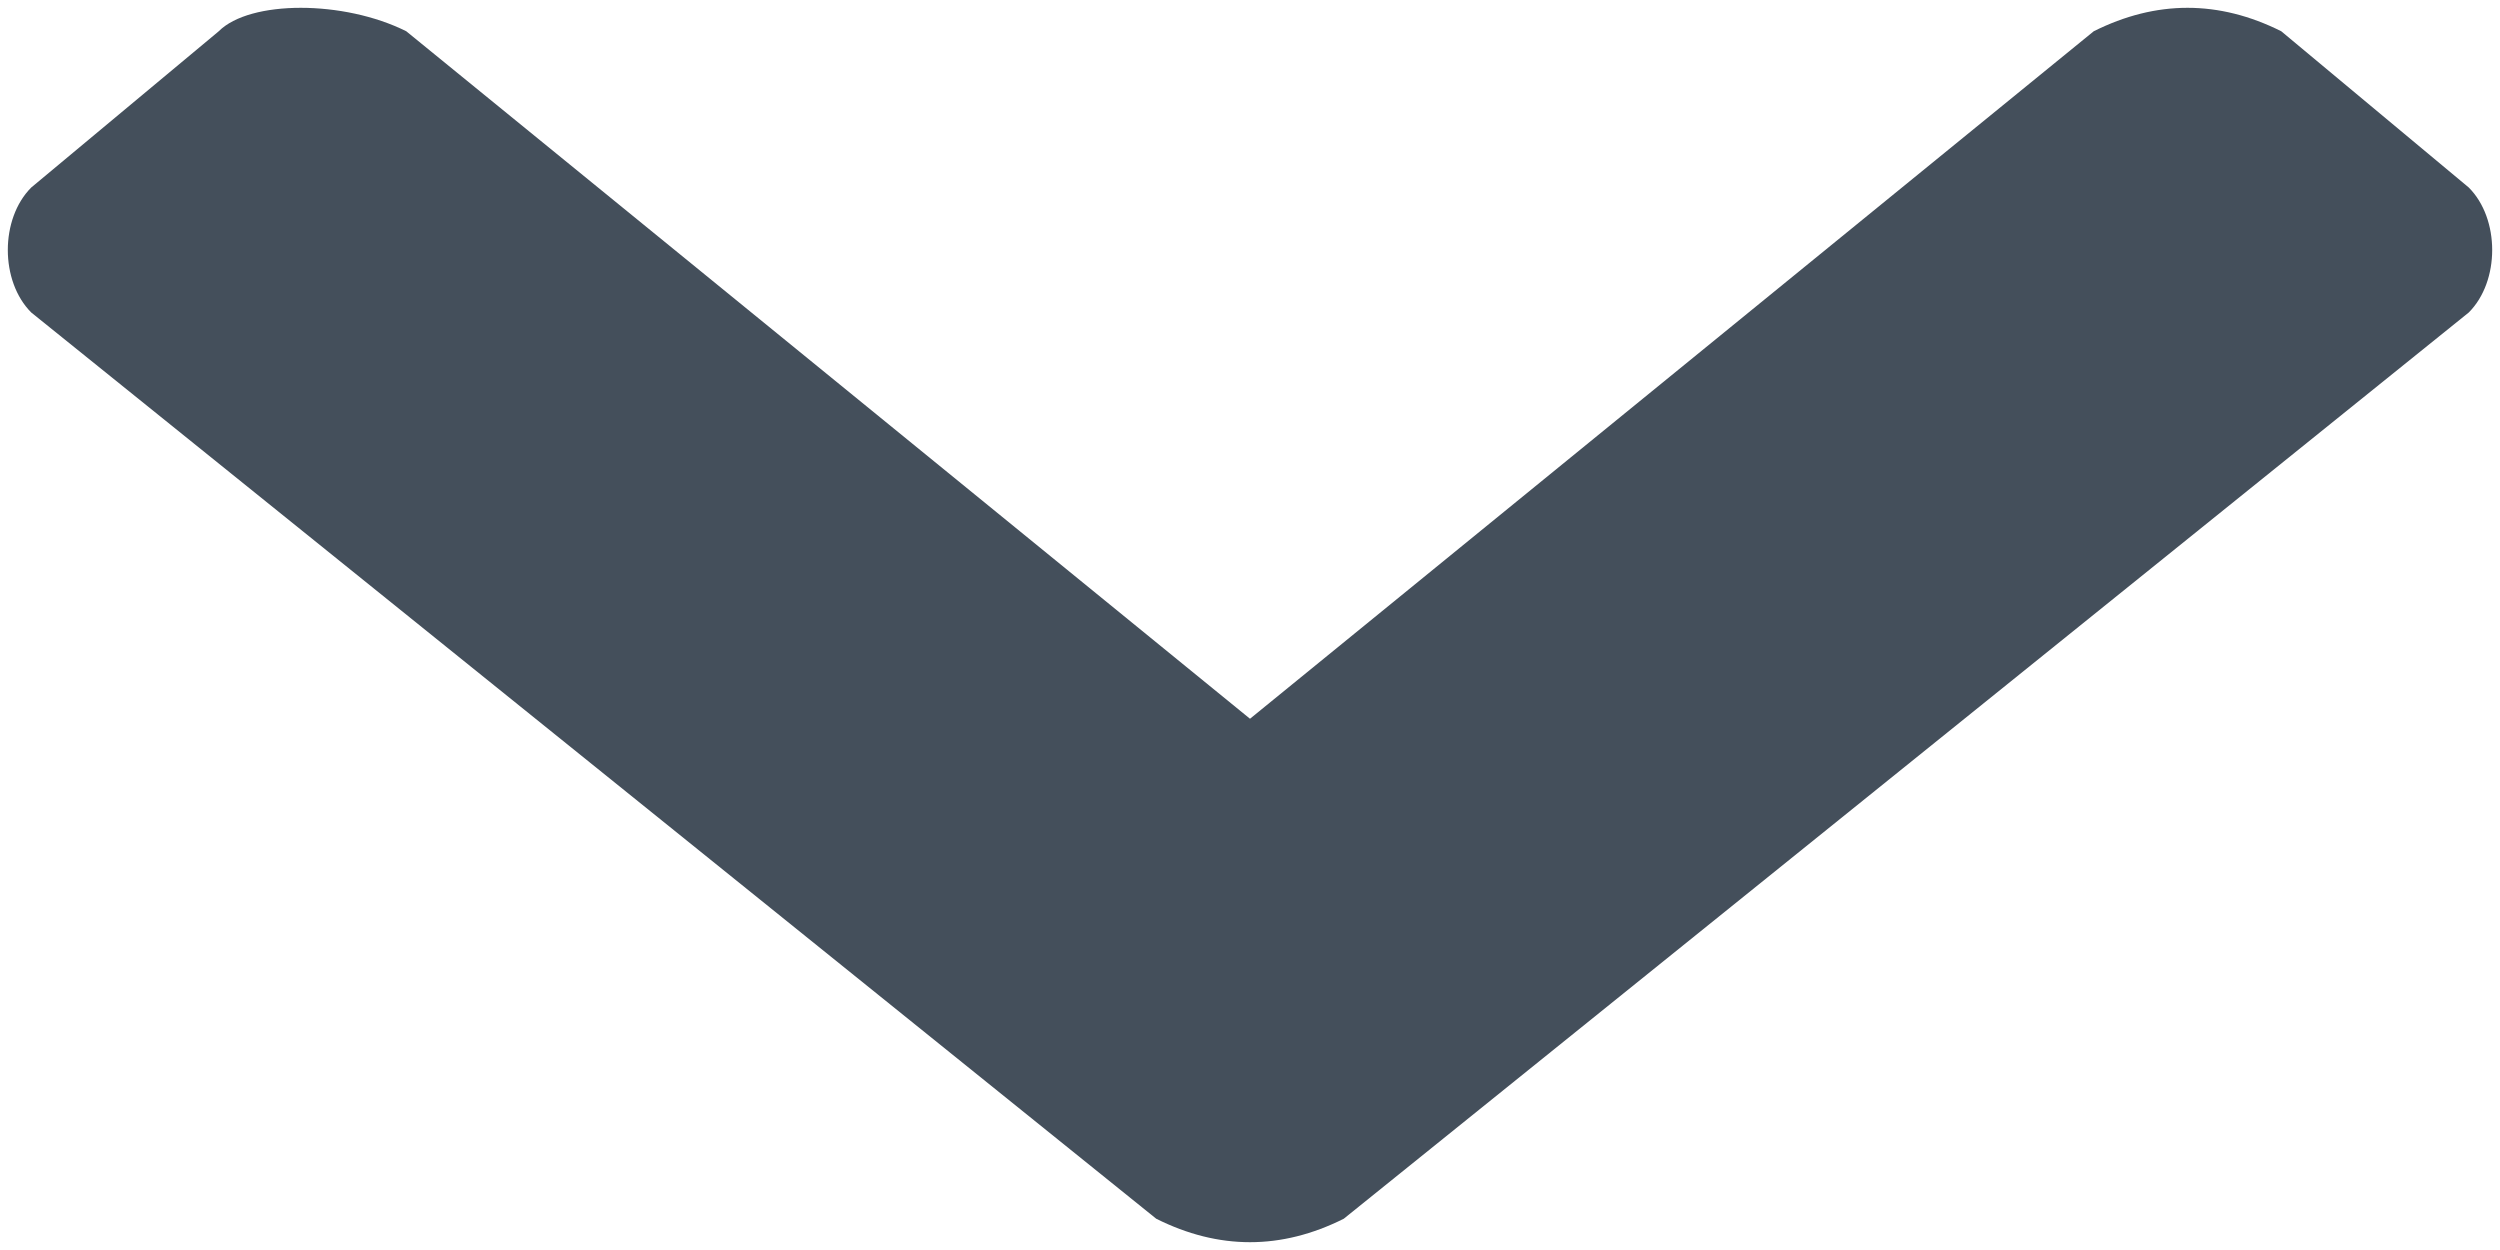 <?xml version="1.0" encoding="utf-8"?>
<!-- Generator: Adobe Illustrator 19.2.1, SVG Export Plug-In . SVG Version: 6.00 Build 0)  -->
<svg version="1.1" id="Layer_1" xmlns="http://www.w3.org/2000/svg" xmlns:xlink="http://www.w3.org/1999/xlink" x="0px" y="0px"
	 viewBox="0 0 8 4" style="enable-background:new 0 0 8 4;" xml:space="preserve">
<style type="text/css">
	.st0{fill:#444F5B;}
</style>
<path class="st0" d="M7.9,1C8,0.9,8,0.7,7.9,0.6L7.3,0.1C7.1,0,6.9,0,6.7,0.1L4,2.3L1.3,0.1C1.1,0,0.8,0,0.7,0.1L0.1,0.6
	C0,0.7,0,0.9,0.1,1l3.6,2.9c0.2,0.1,0.4,0.1,0.6,0L7.9,1z"/>
</svg>
